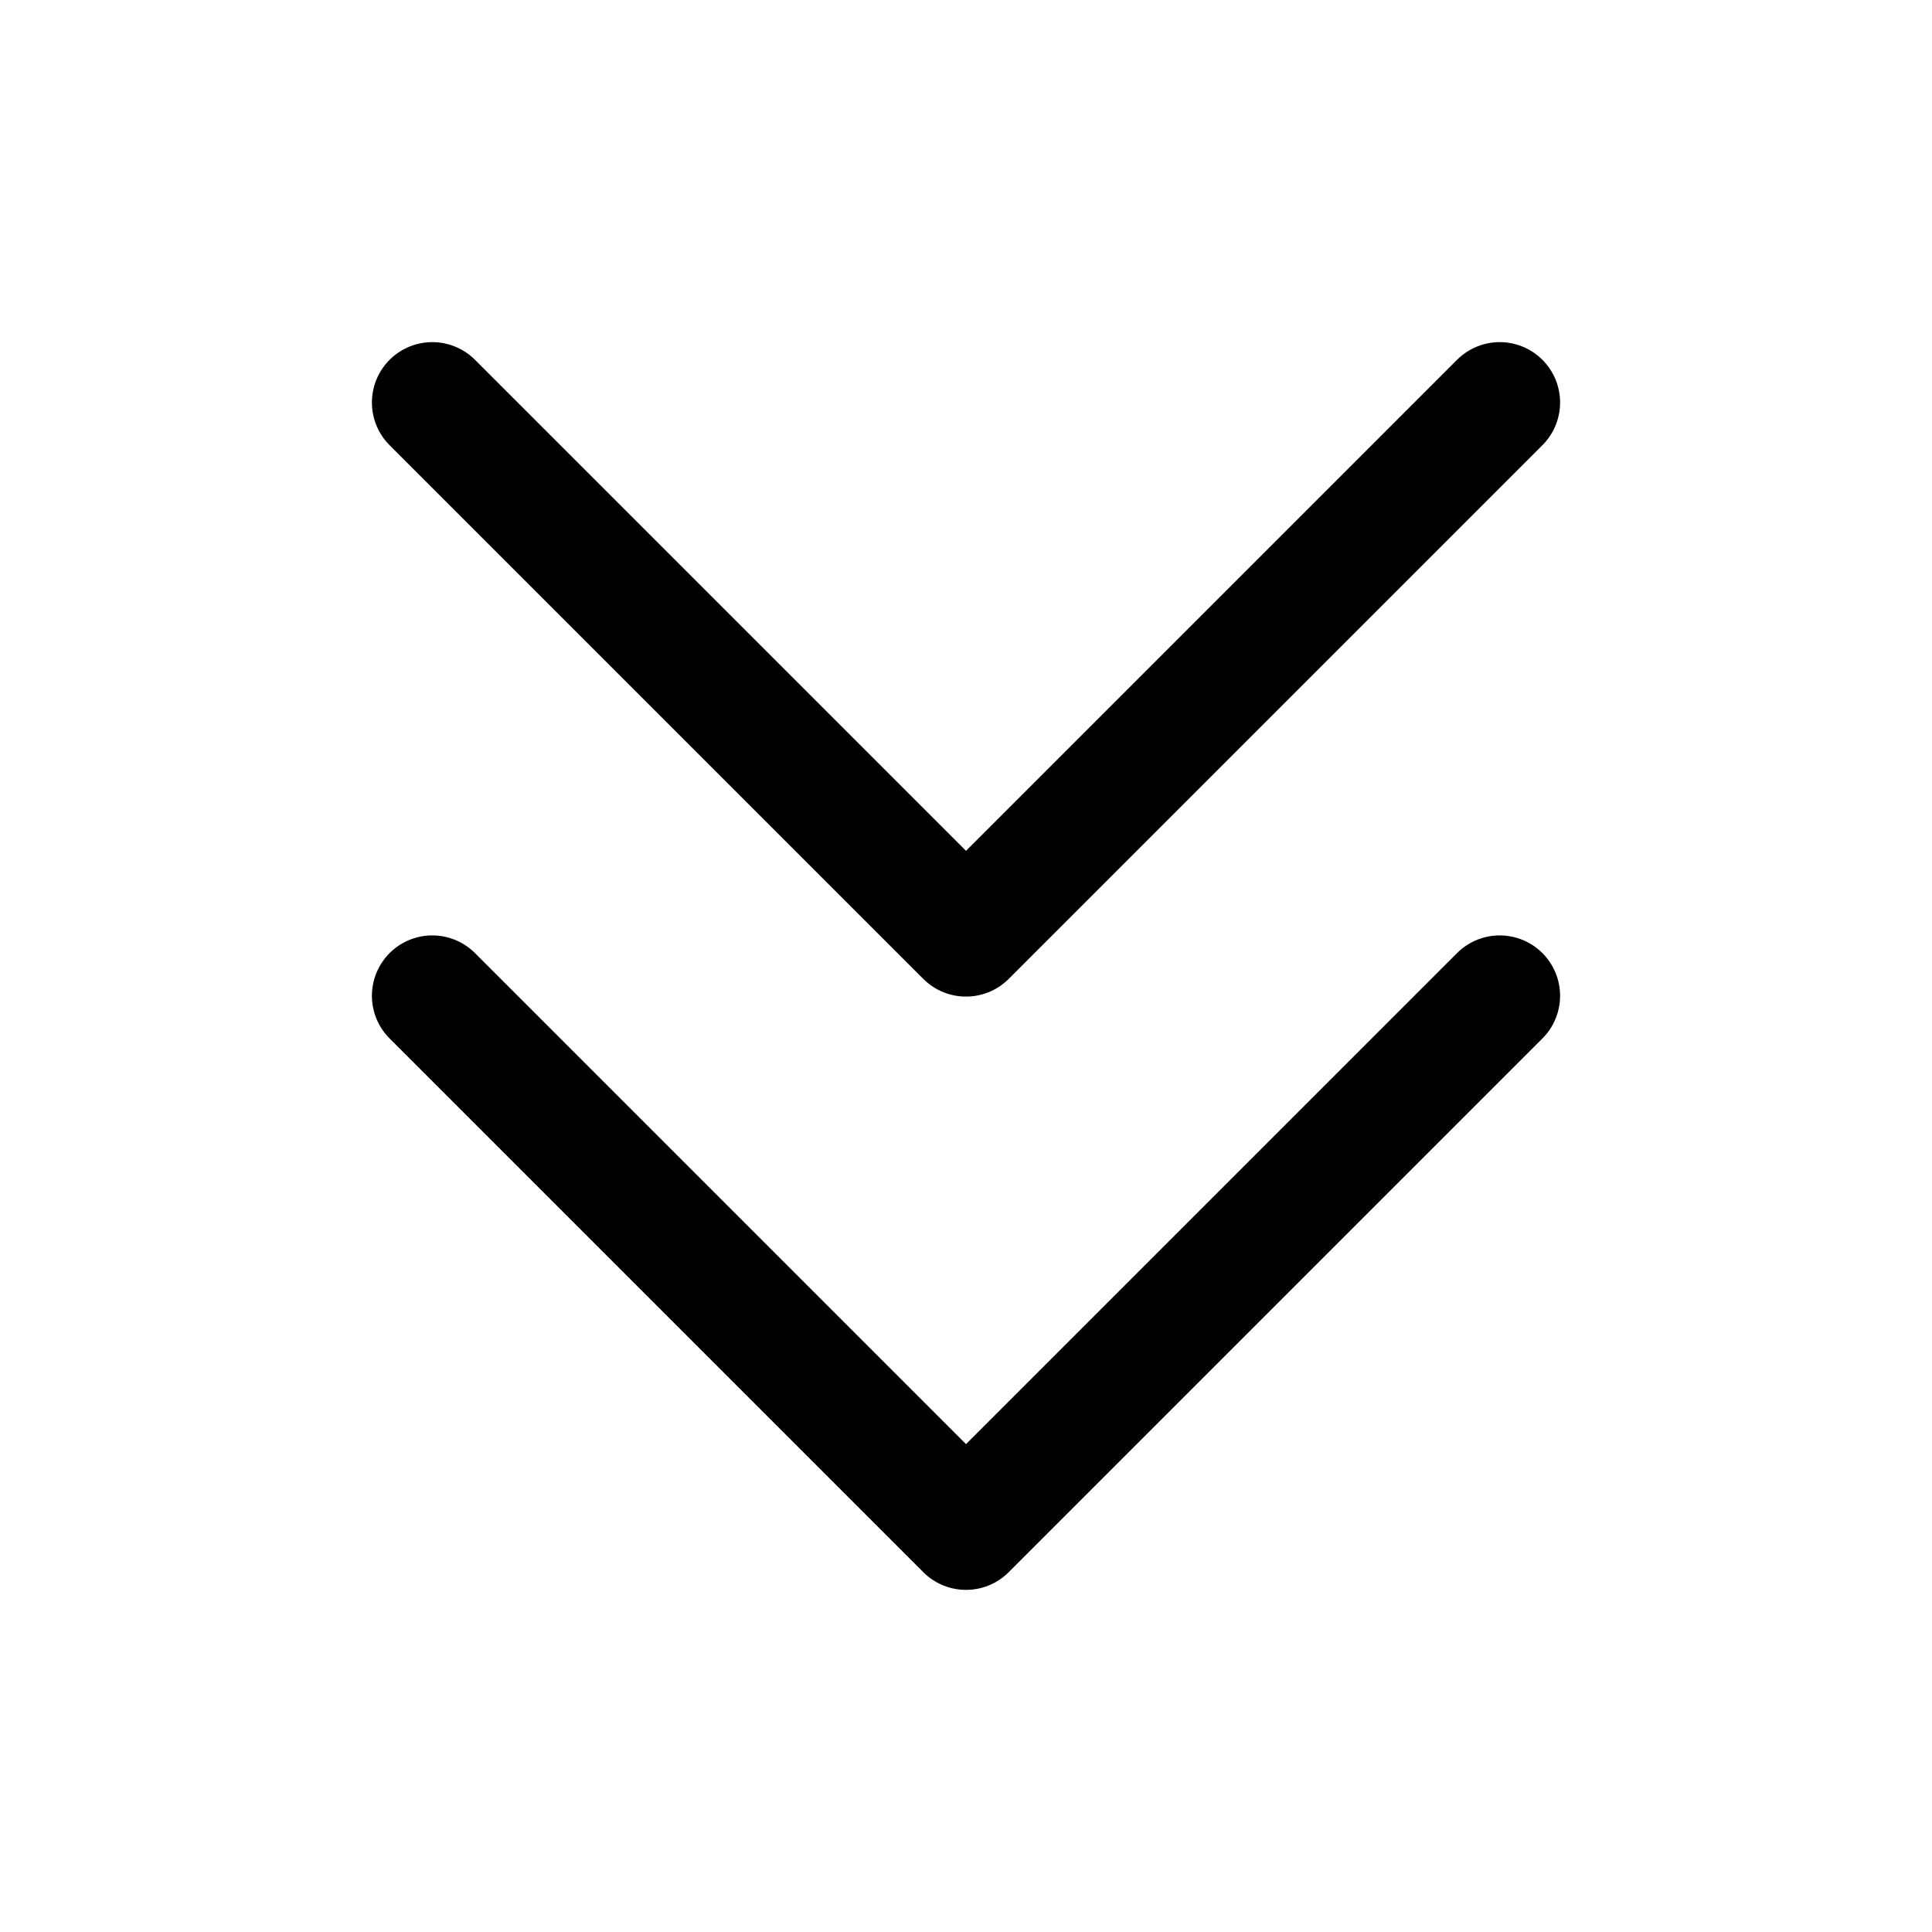 <svg xmlns="http://www.w3.org/2000/svg" width="24" height="24" viewBox="0 0 24 24" stroke="currentColor" fill="none" stroke-linecap="round" stroke-width="1.5" stroke-linejoin="round" stroke-align="center" ><path  d="M18.63,5l-6.63,6.63L5.37,5m0,7.37l6.63,6.63,6.63-6.63"/></svg>